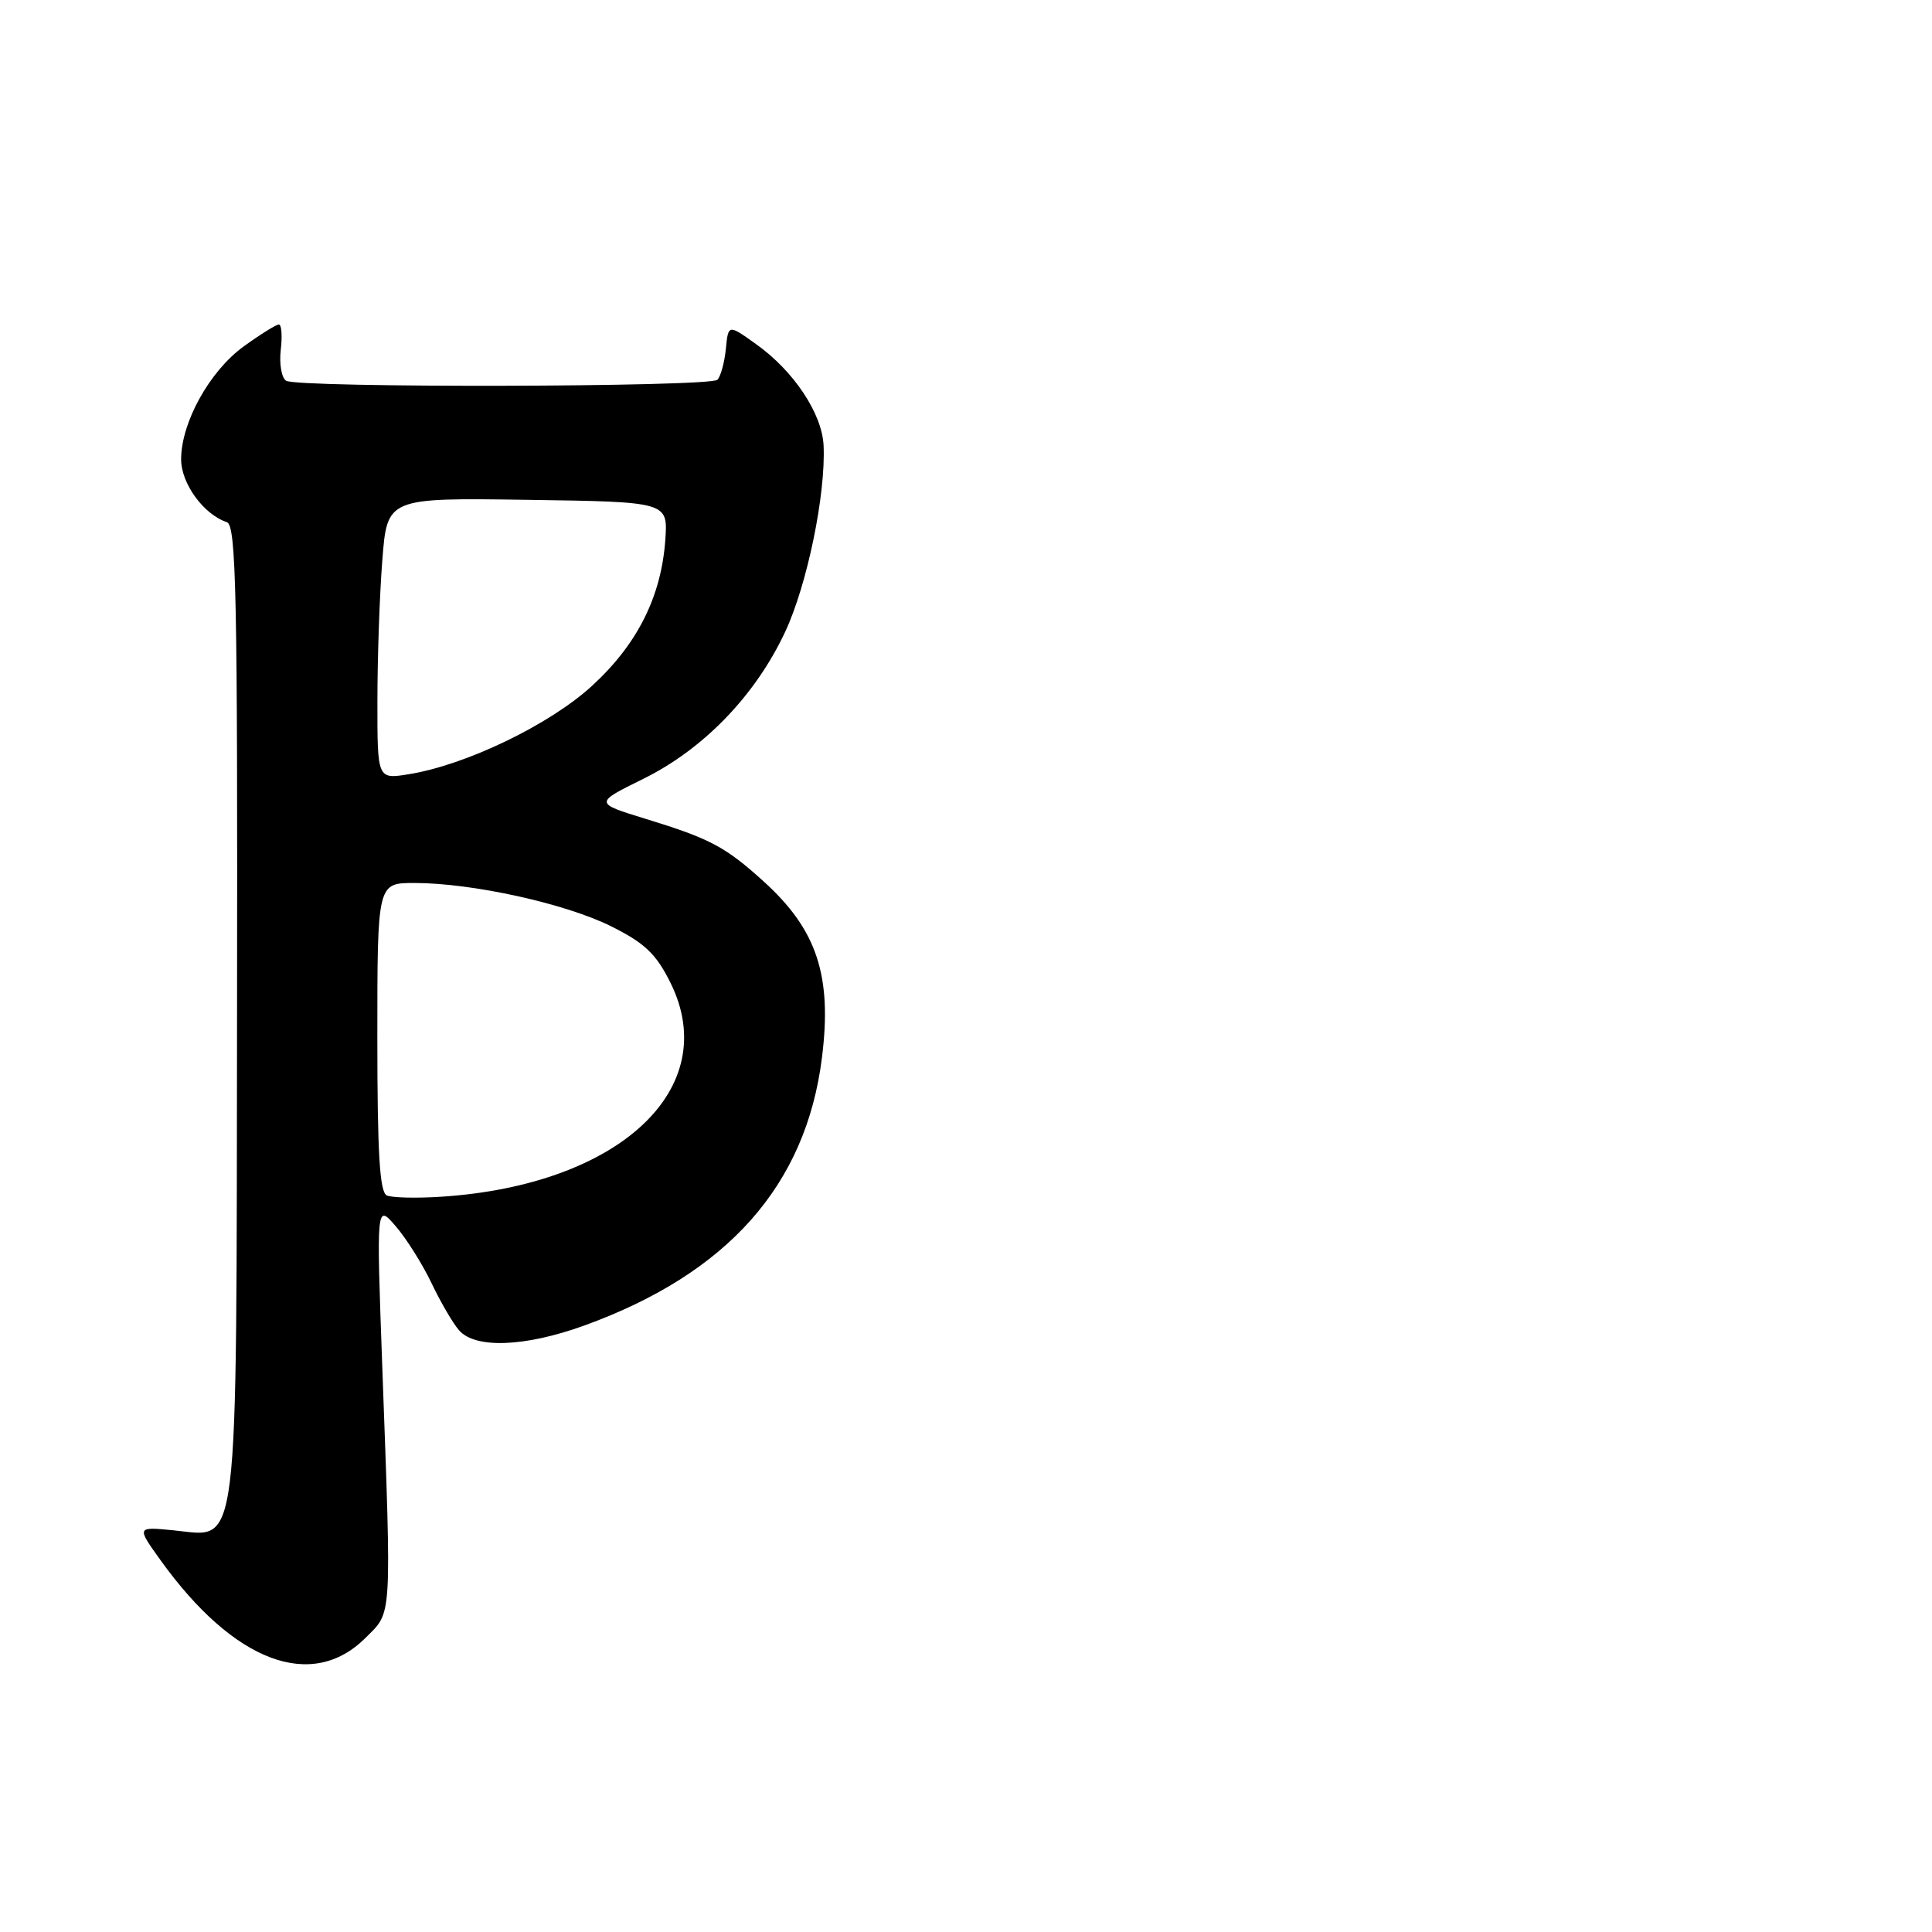 <?xml version="1.0" encoding="UTF-8" standalone="no"?>
<!DOCTYPE svg PUBLIC "-//W3C//DTD SVG 1.1//EN" "http://www.w3.org/Graphics/SVG/1.1/DTD/svg11.dtd" >
<svg xmlns="http://www.w3.org/2000/svg" xmlns:xlink="http://www.w3.org/1999/xlink" version="1.1" viewBox="0 0 256 256">
 <g >
 <path fill="currentColor"
d=" M 48.45 217.01 C 51.98 213.48 51.89 215.04 50.65 181.00 C 49.87 159.50 49.87 159.50 52.45 162.50 C 53.87 164.15 55.99 167.53 57.17 170.00 C 58.34 172.47 59.98 175.29 60.81 176.25 C 62.94 178.74 69.56 178.49 77.45 175.63 C 96.43 168.74 106.79 157.06 108.91 140.17 C 110.28 129.28 108.25 123.17 101.15 116.76 C 96.10 112.19 94.08 111.12 85.61 108.52 C 78.73 106.41 78.73 106.41 85.22 103.21 C 93.21 99.28 100.11 92.14 104.04 83.72 C 106.96 77.47 109.43 65.49 109.13 59.03 C 108.93 54.80 105.18 49.16 100.20 45.61 C 96.50 42.96 96.50 42.96 96.18 46.23 C 96.00 48.03 95.50 49.87 95.06 50.32 C 94.10 51.30 39.49 51.42 37.91 50.45 C 37.31 50.07 36.99 48.24 37.20 46.38 C 37.42 44.52 37.31 43.00 36.95 43.00 C 36.59 43.00 34.49 44.31 32.28 45.91 C 27.77 49.18 24.00 55.99 24.00 60.86 C 24.00 64.07 26.97 68.16 30.06 69.19 C 31.30 69.60 31.49 78.75 31.41 133.76 C 31.31 207.63 31.80 203.62 22.95 202.77 C 18.09 202.30 18.09 202.30 21.29 206.76 C 30.98 220.24 41.31 224.15 48.45 217.01 Z  M 51.25 158.40 C 50.31 157.97 50.00 152.78 50.00 137.42 C 50.00 117.00 50.00 117.00 54.91 117.00 C 62.59 117.00 74.96 119.73 81.00 122.75 C 85.46 124.98 86.94 126.40 88.84 130.22 C 95.79 144.23 82.09 157.03 58.50 158.57 C 55.20 158.79 51.94 158.71 51.25 158.40 Z  M 50.01 92.88 C 50.01 87.17 50.30 78.78 50.66 74.23 C 51.30 65.96 51.30 65.96 69.90 66.23 C 88.50 66.50 88.50 66.50 88.16 71.50 C 87.63 79.05 84.46 85.38 78.41 90.91 C 72.79 96.05 61.71 101.38 54.16 102.59 C 50.00 103.26 50.00 103.26 50.01 92.88 Z "/>
</g>
</svg>